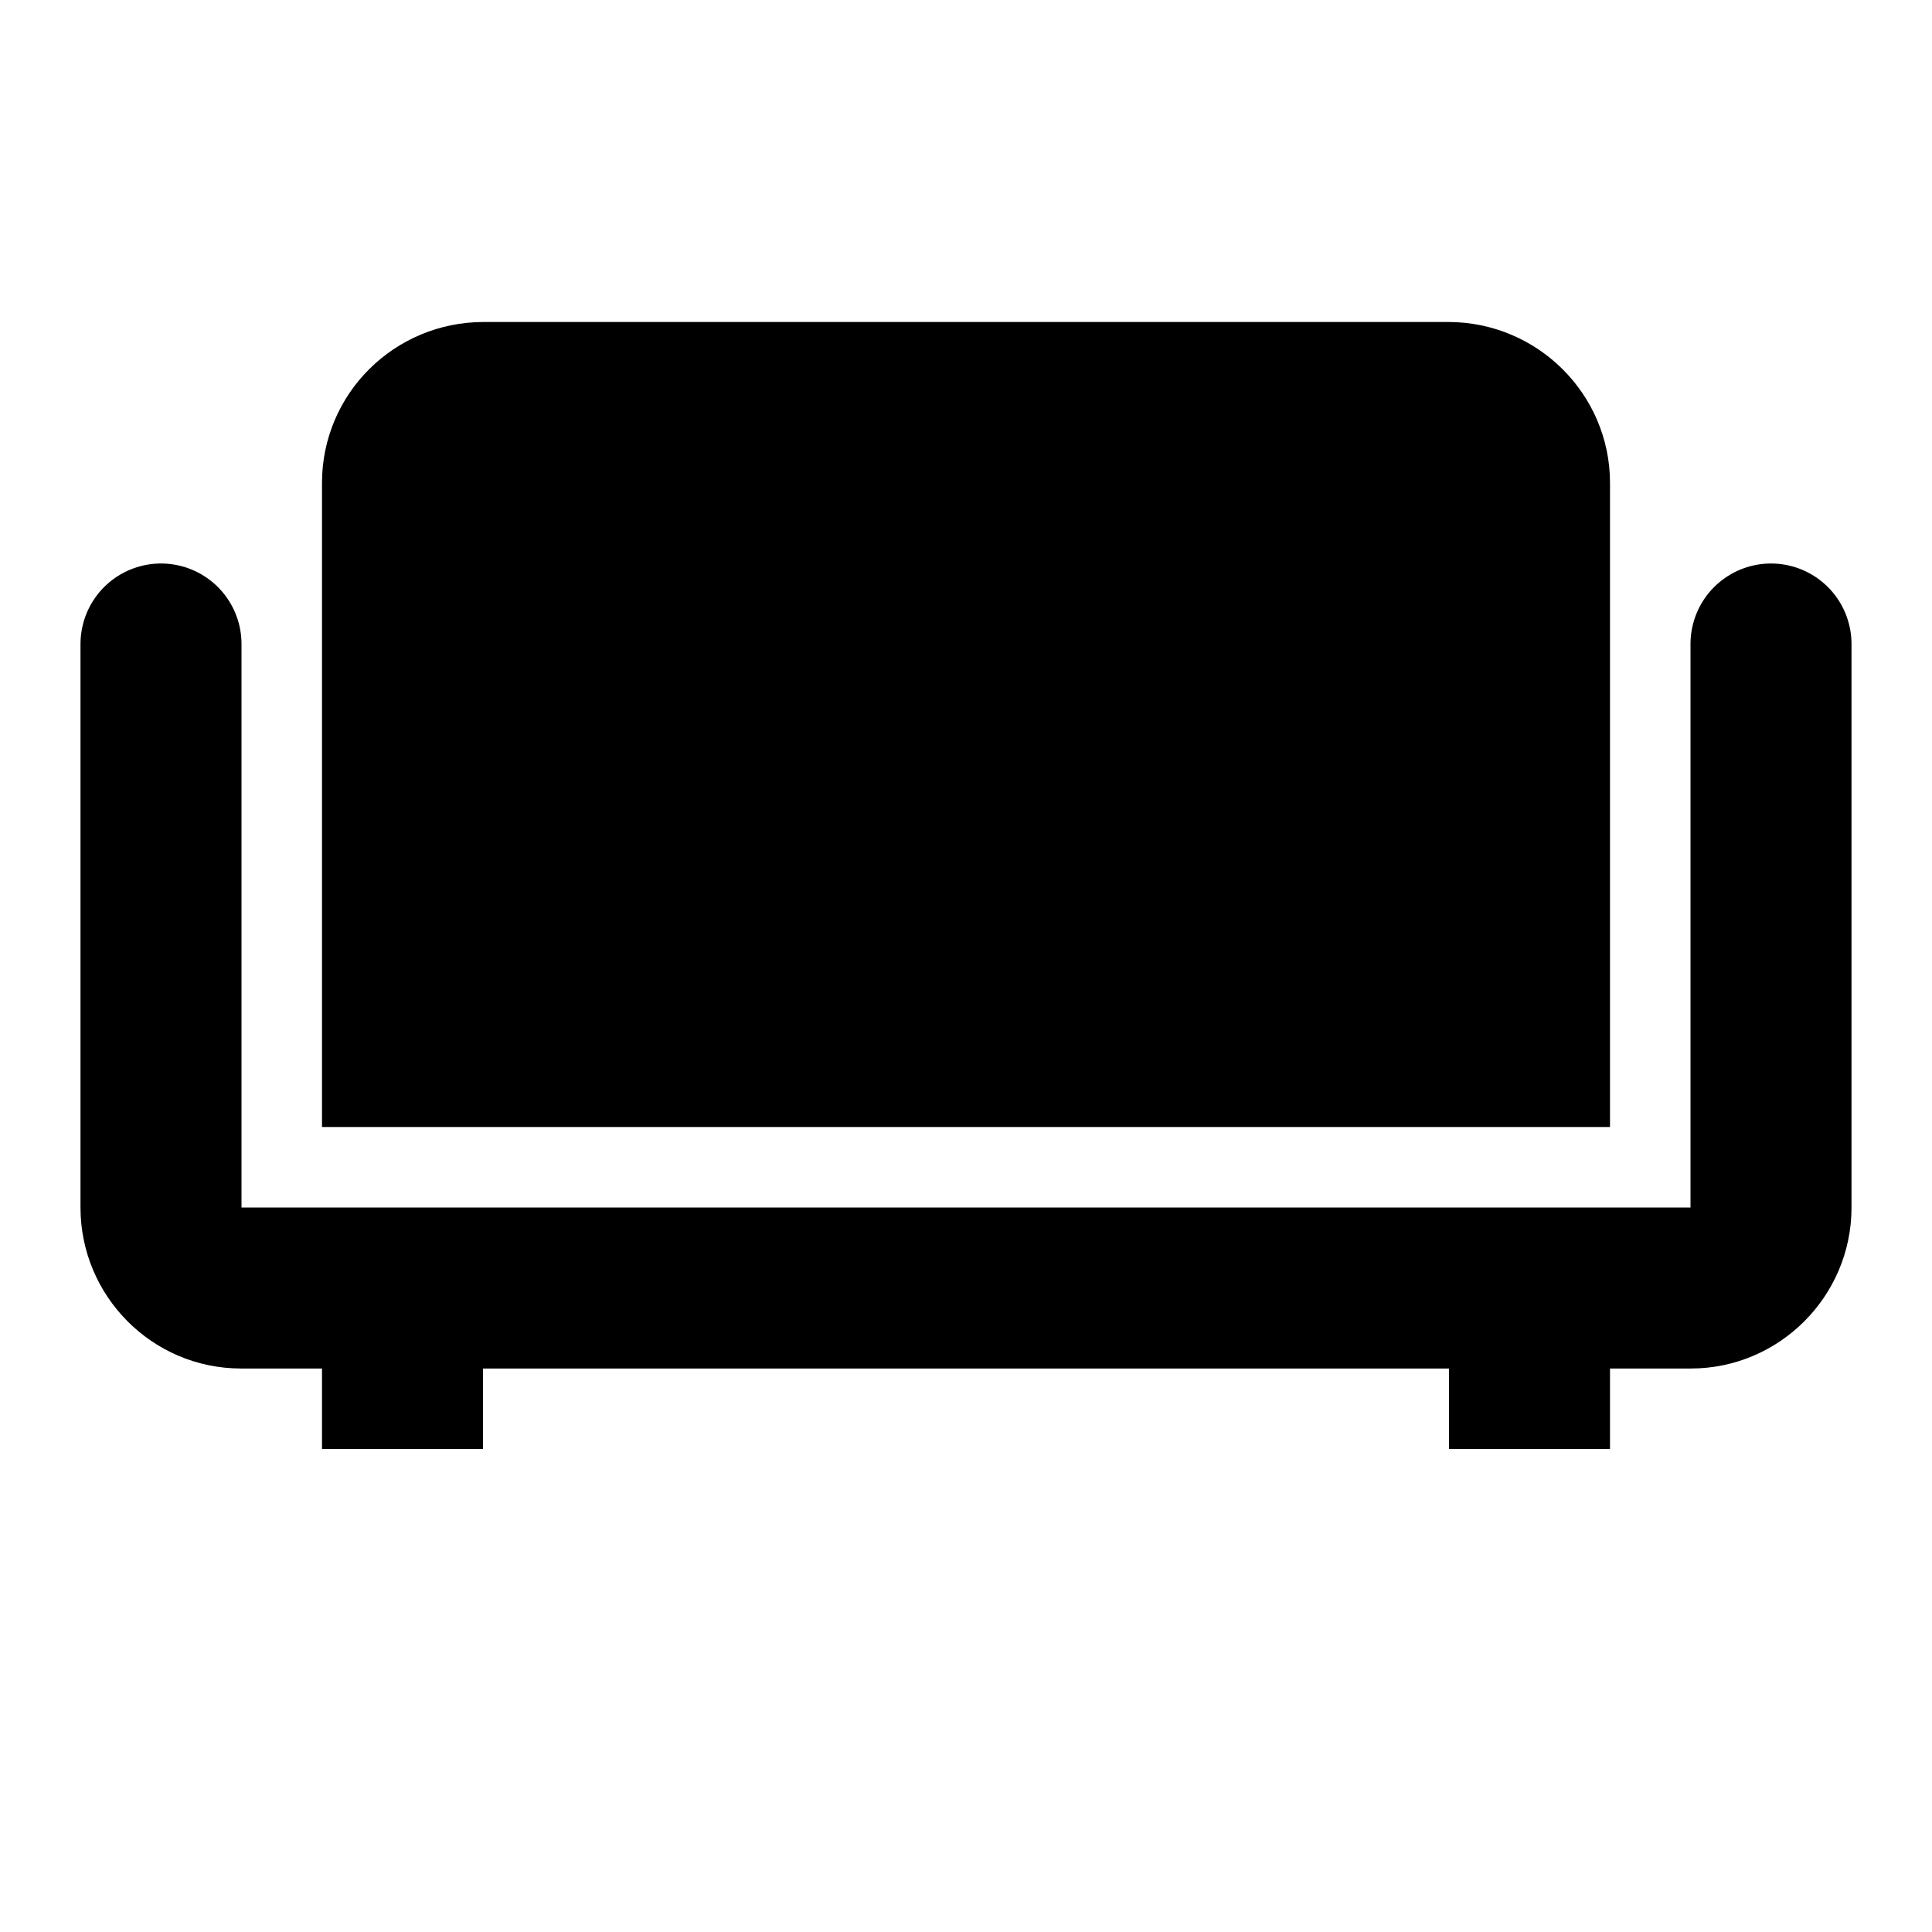 <svg width="24" height="24" viewBox="0 0 24 24">
  <g fill="none" fill-rule="evenodd" stroke="#000" stroke-width="2">
    <path fill="#000" d="M5,5.997 C5,5.446 5.45,5 6.007,5 L17.993,5 C18.549,5 19,5.453 19,5.997 L19,13 L5,13 L5,5.997 Z"/>
    <path stroke-linecap="round" d="M22,8 L22,15.003 C22,15.554 21.545,16 21.008,16 L2.992,16 C2.444,16 2,15.547 2,15.003 L2,8 M5,16 L5,18 L5,16 Z M19,16 L19,18 L19,16 Z"/>
  </g>
</svg>
